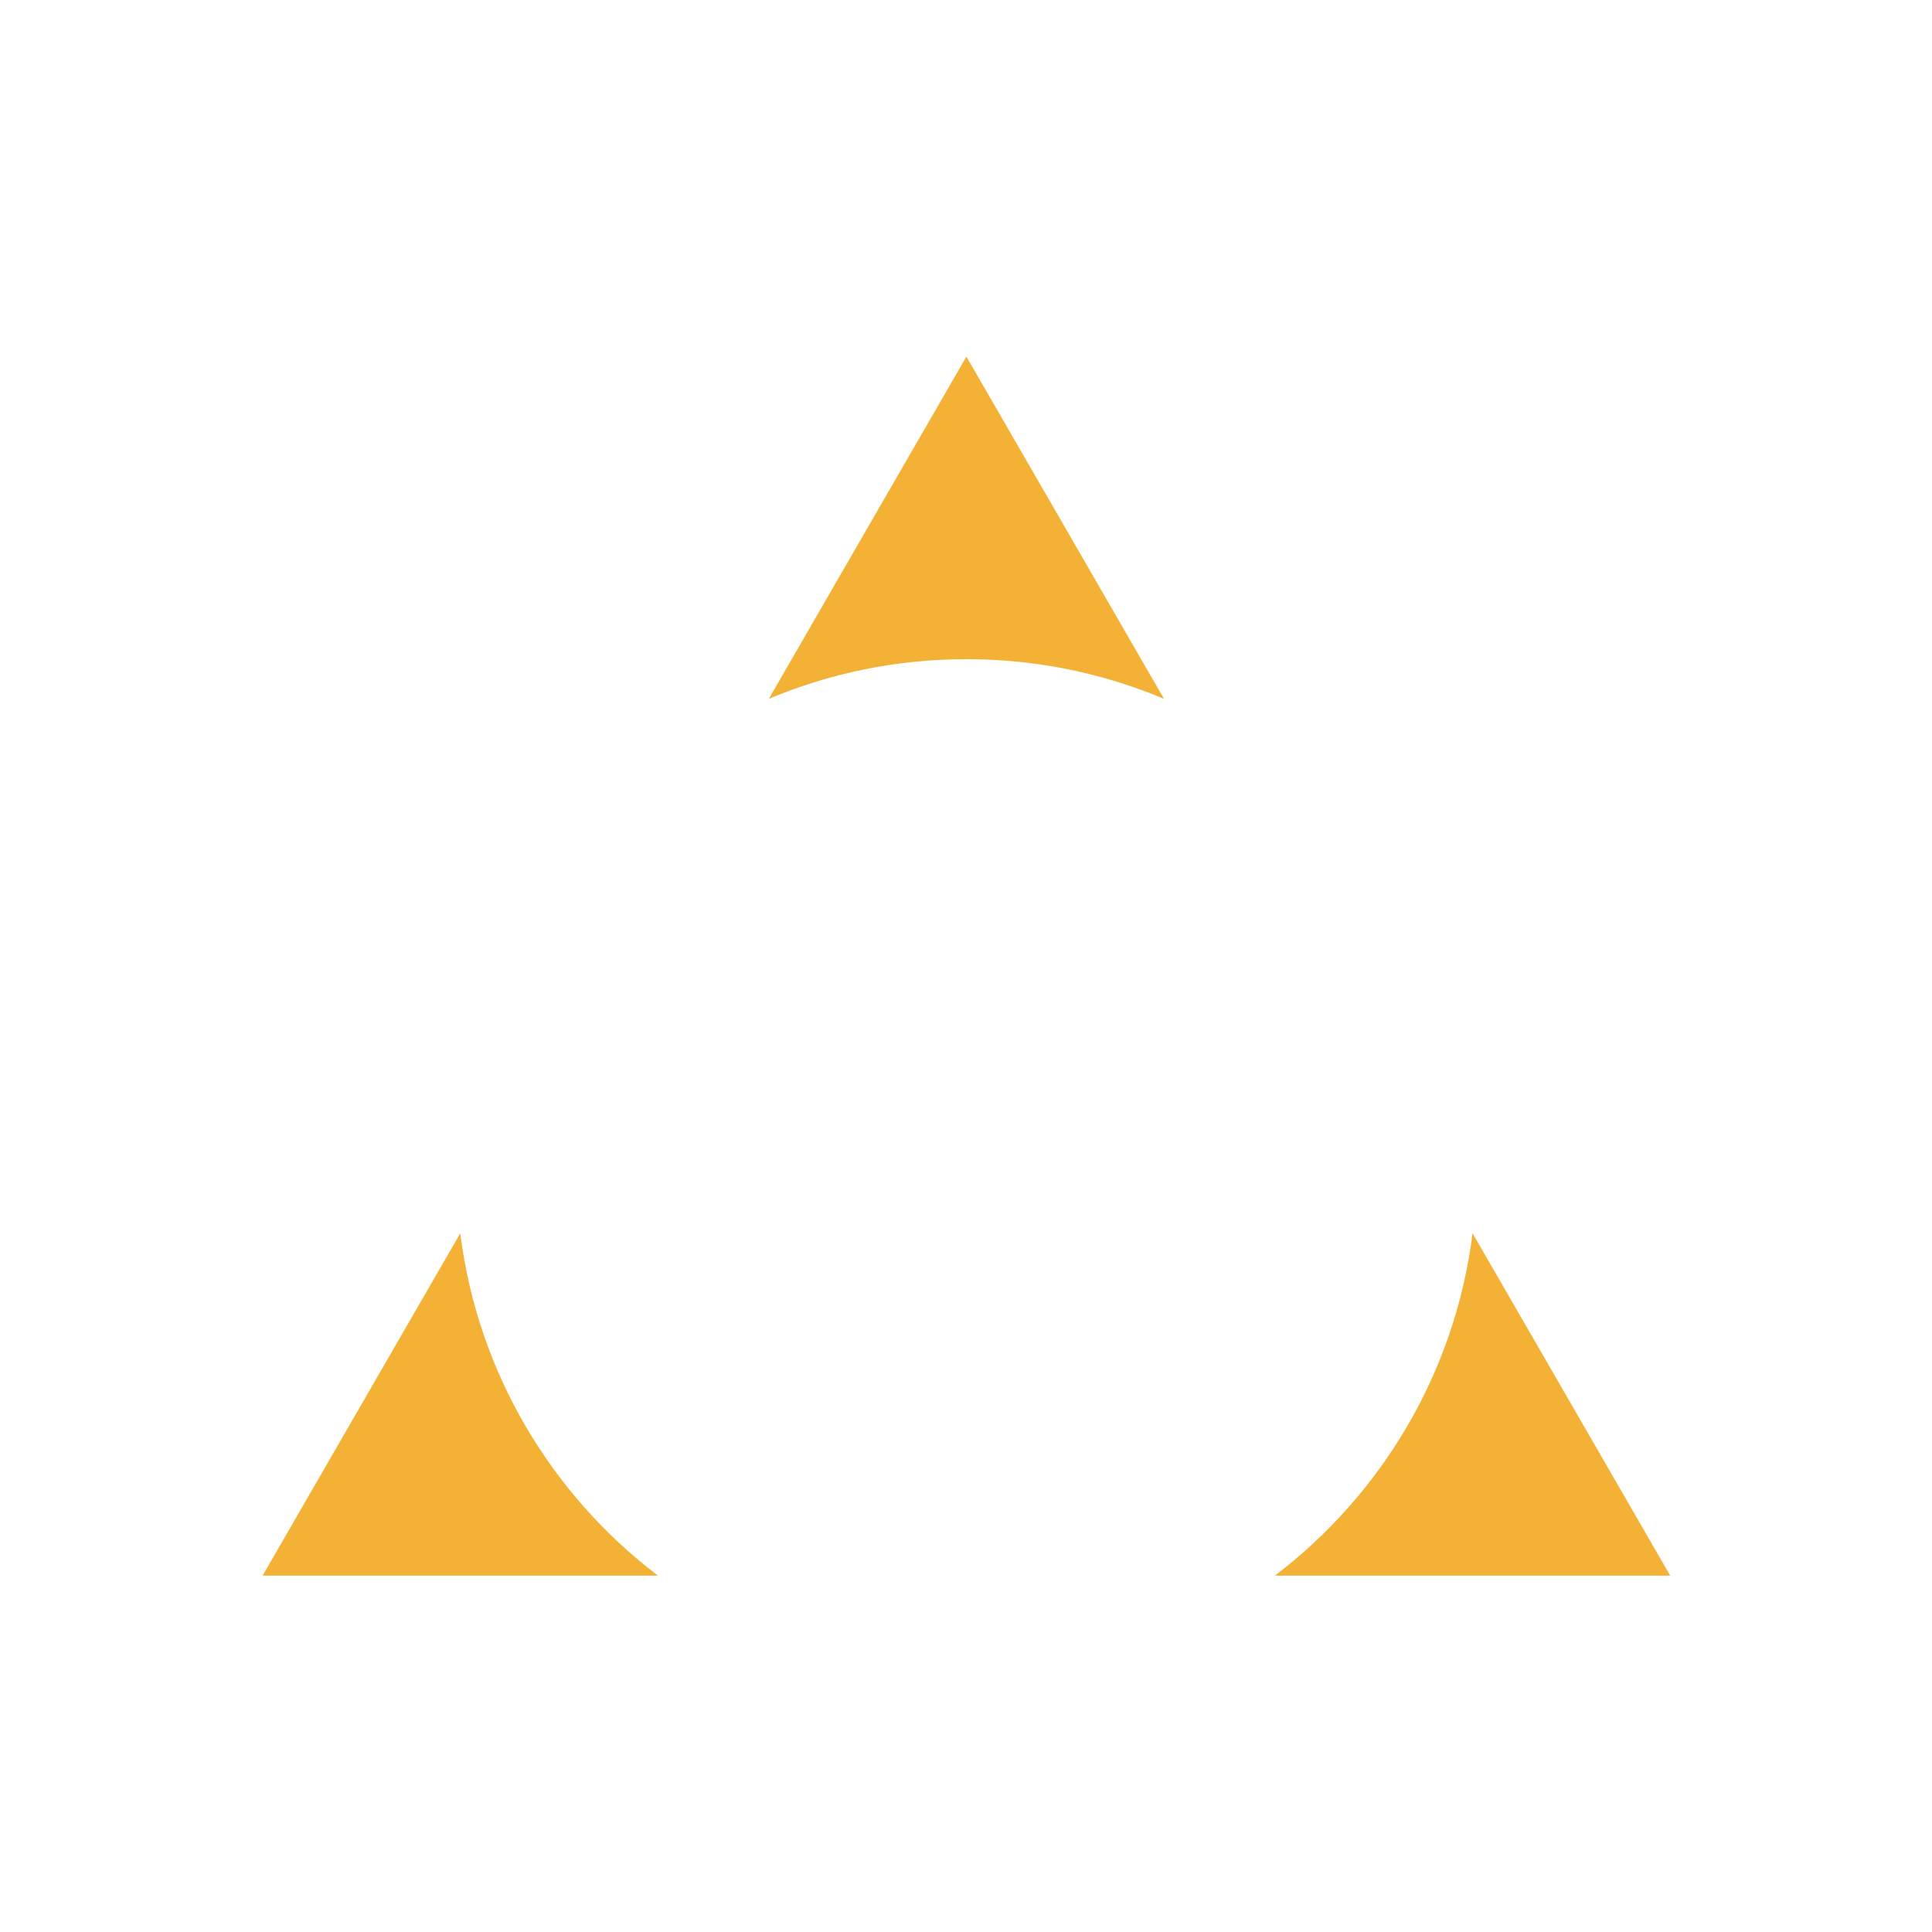 <svg width="2048" height="2048" viewBox="0 0 2048 2048" fill="none" xmlns="http://www.w3.org/2000/svg">
<path fill-rule="evenodd" clip-rule="evenodd" d="M1233.91 740.818L1024.43 378L814.96 740.818C879.384 713.724 950.159 698.749 1024.43 698.749C1098.71 698.749 1169.48 713.724 1233.91 740.818ZM1560.97 1307.31C1542.48 1455.12 1464.33 1584.39 1351.38 1670.25H1770.51L1560.97 1307.31ZM697.481 1670.25C584.536 1584.39 506.386 1455.12 487.893 1307.31L278.352 1670.25H697.481Z" fill="#F3B235"/>
</svg>
